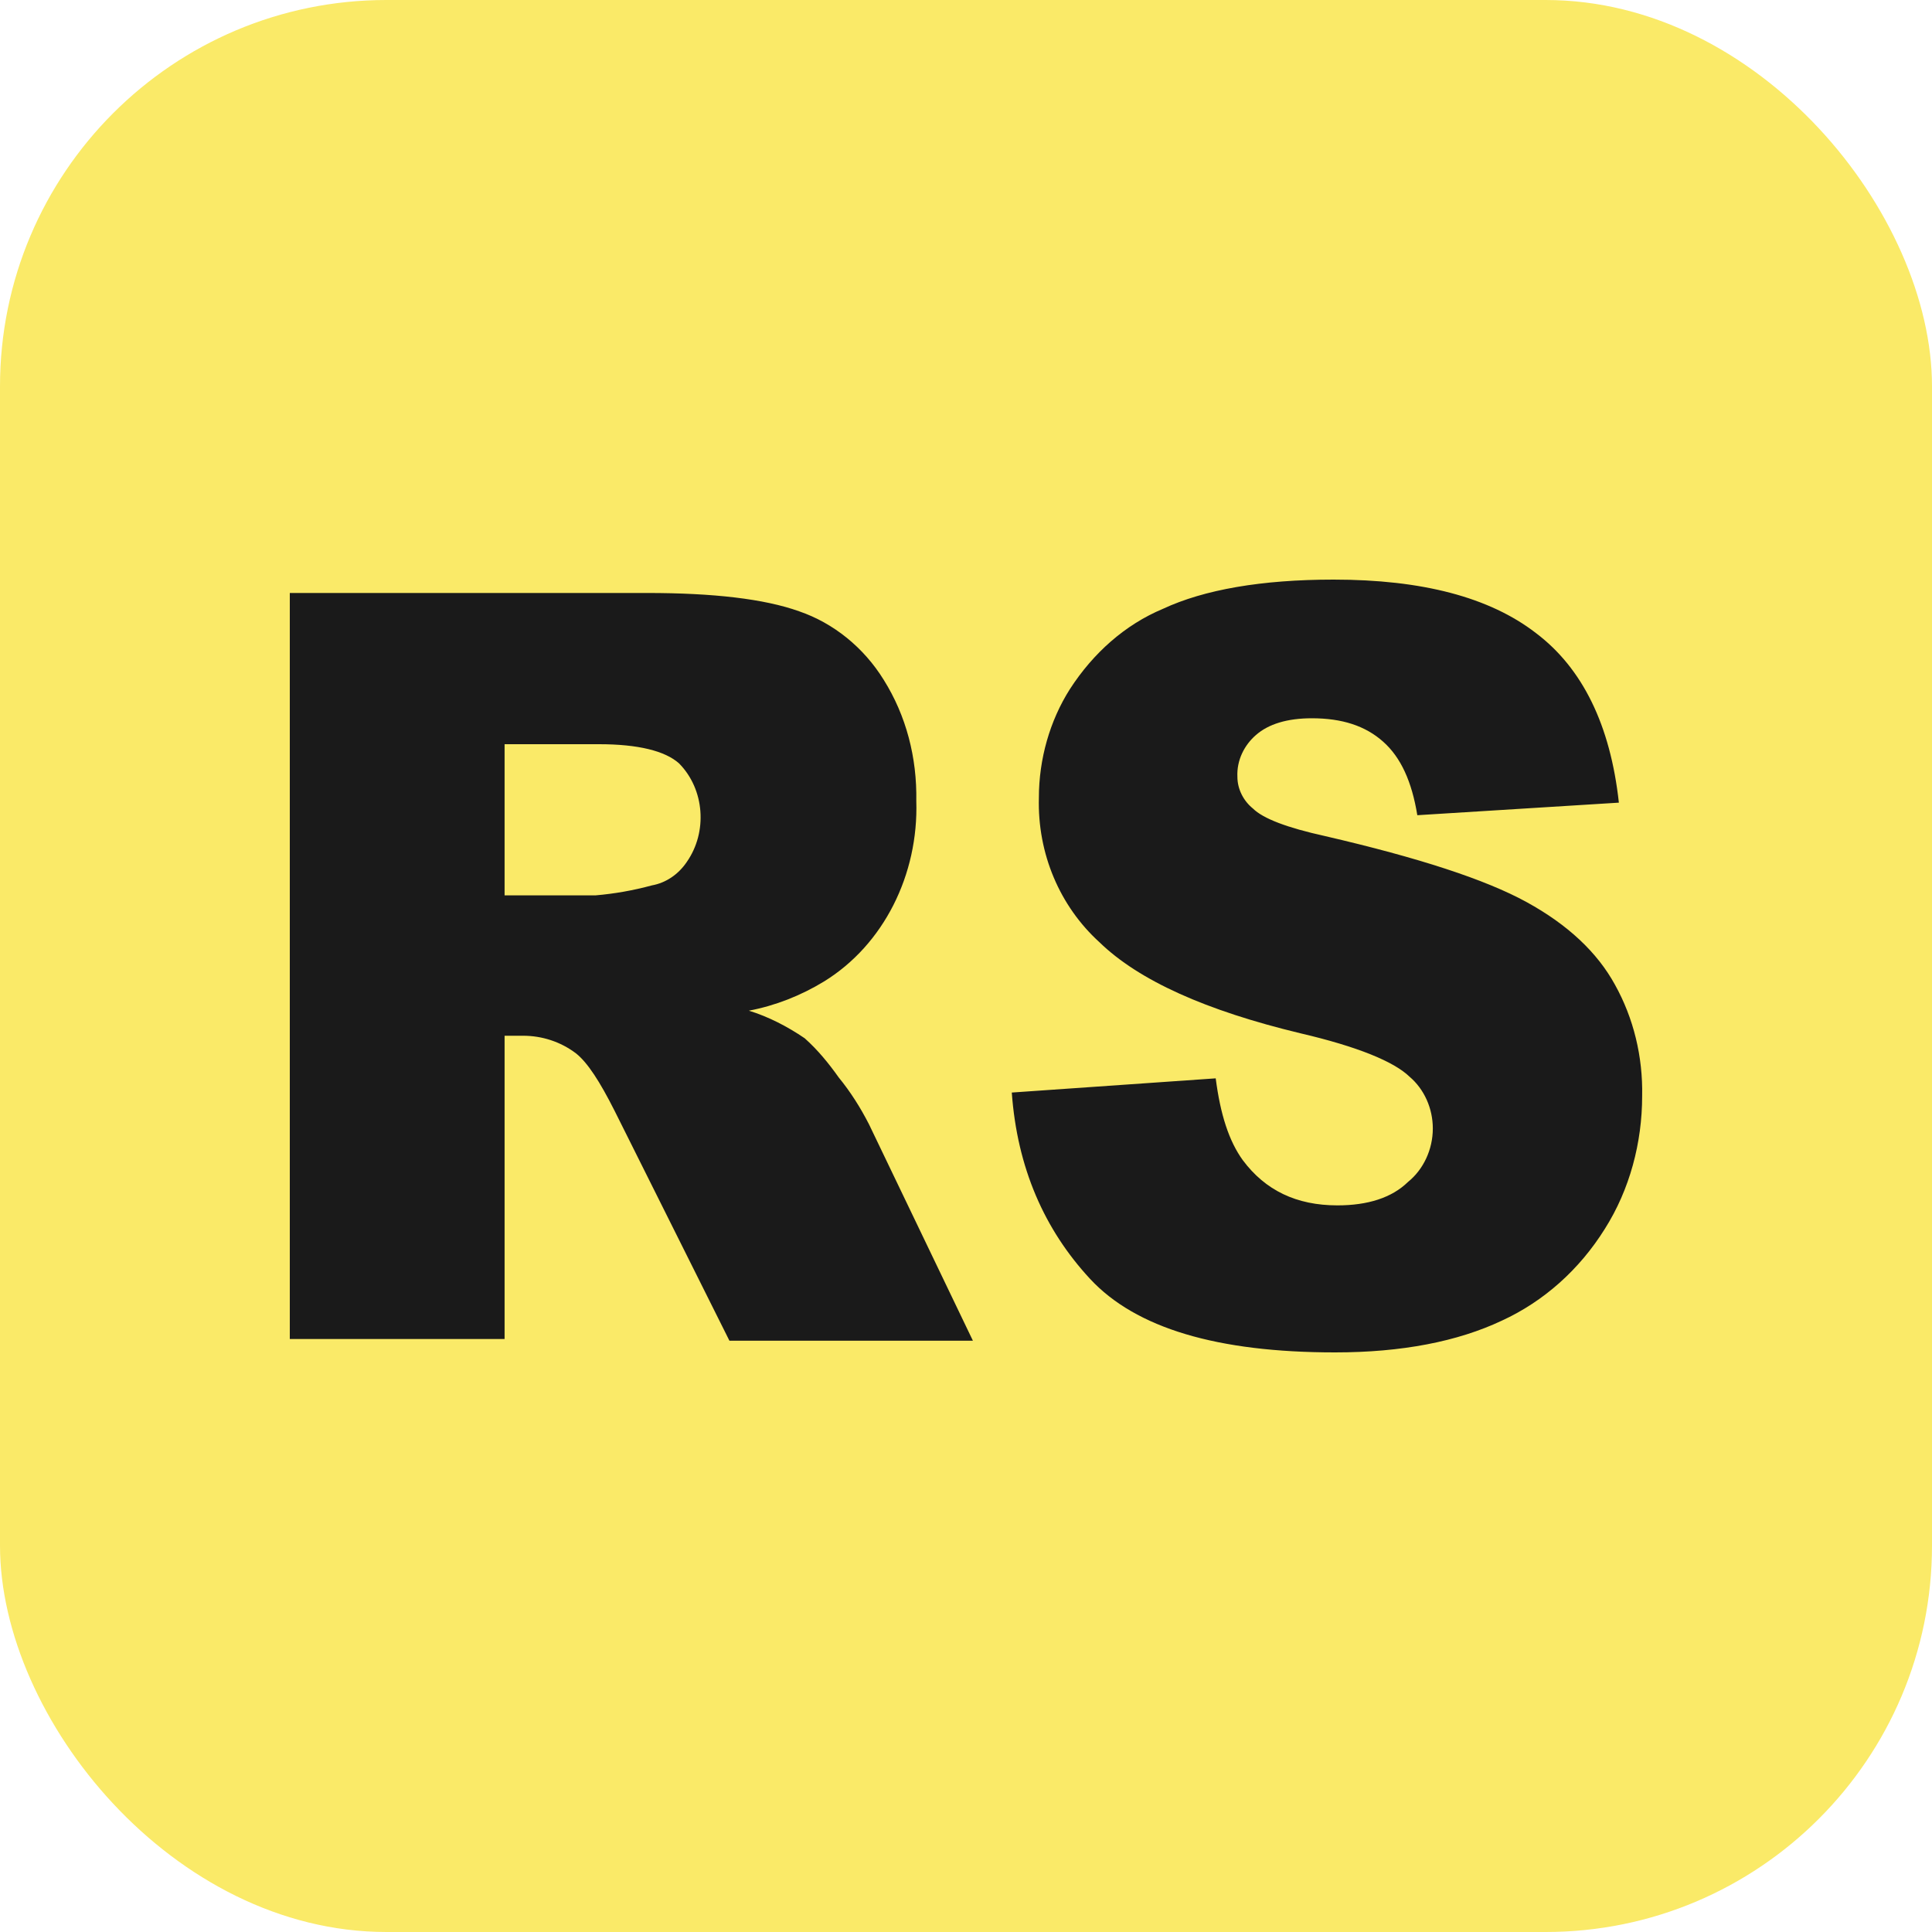 <svg width="40" height="40" viewBox="0 0 40 40" fill="none" xmlns="http://www.w3.org/2000/svg">
<rect width="40" height="40" rx="8" fill="#FAEA68"/>
<path d="M20.948 22.62L25.17 22.326C25.266 23.07 25.443 23.624 25.732 24.022C26.197 24.644 26.839 24.956 27.69 24.956C28.316 24.956 28.814 24.8 29.151 24.471C29.472 24.212 29.665 23.797 29.665 23.364C29.665 22.949 29.488 22.551 29.183 22.292C28.862 21.98 28.107 21.669 26.919 21.392C24.977 20.925 23.58 20.303 22.762 19.507C21.943 18.763 21.477 17.674 21.509 16.515C21.509 15.719 21.734 14.923 22.152 14.266C22.633 13.522 23.291 12.934 24.078 12.605C24.929 12.208 26.117 12 27.61 12C29.44 12 30.837 12.363 31.8 13.107C32.763 13.834 33.341 15.01 33.517 16.618L29.344 16.878C29.231 16.186 29.006 15.684 28.637 15.356C28.268 15.027 27.786 14.871 27.16 14.871C26.647 14.871 26.261 14.992 26.004 15.217C25.764 15.425 25.603 15.736 25.619 16.082C25.619 16.342 25.748 16.584 25.94 16.739C26.149 16.947 26.647 17.137 27.433 17.31C29.376 17.76 30.756 18.21 31.607 18.677C32.458 19.144 33.068 19.715 33.437 20.389C33.822 21.081 34.015 21.877 33.999 22.69C33.999 23.658 33.742 24.627 33.228 25.44C32.699 26.288 31.96 26.945 31.093 27.343C30.178 27.775 29.023 28 27.642 28C25.202 28 23.516 27.498 22.569 26.478C21.622 25.457 21.06 24.177 20.948 22.62ZM6 27.741V12.277H13.401C14.765 12.277 15.825 12.398 16.547 12.657C17.253 12.899 17.88 13.401 18.297 14.076C18.762 14.819 18.987 15.684 18.971 16.584C19.019 18.106 18.297 19.559 17.061 20.32C16.579 20.614 16.049 20.822 15.504 20.925C15.905 21.047 16.306 21.254 16.66 21.496C16.932 21.738 17.157 22.015 17.366 22.309C17.607 22.603 17.815 22.932 17.992 23.278L20.143 27.758H15.102L12.726 23.001C12.421 22.396 12.165 21.998 11.924 21.808C11.603 21.565 11.217 21.444 10.832 21.444H10.447V27.723H6V27.741ZM10.447 18.538H12.325C12.726 18.504 13.112 18.435 13.497 18.331C13.786 18.279 14.043 18.106 14.219 17.846C14.653 17.224 14.589 16.342 14.059 15.805C13.77 15.546 13.208 15.408 12.405 15.408H10.447V18.538Z" fill="#1A1A1A"/>
</svg>
